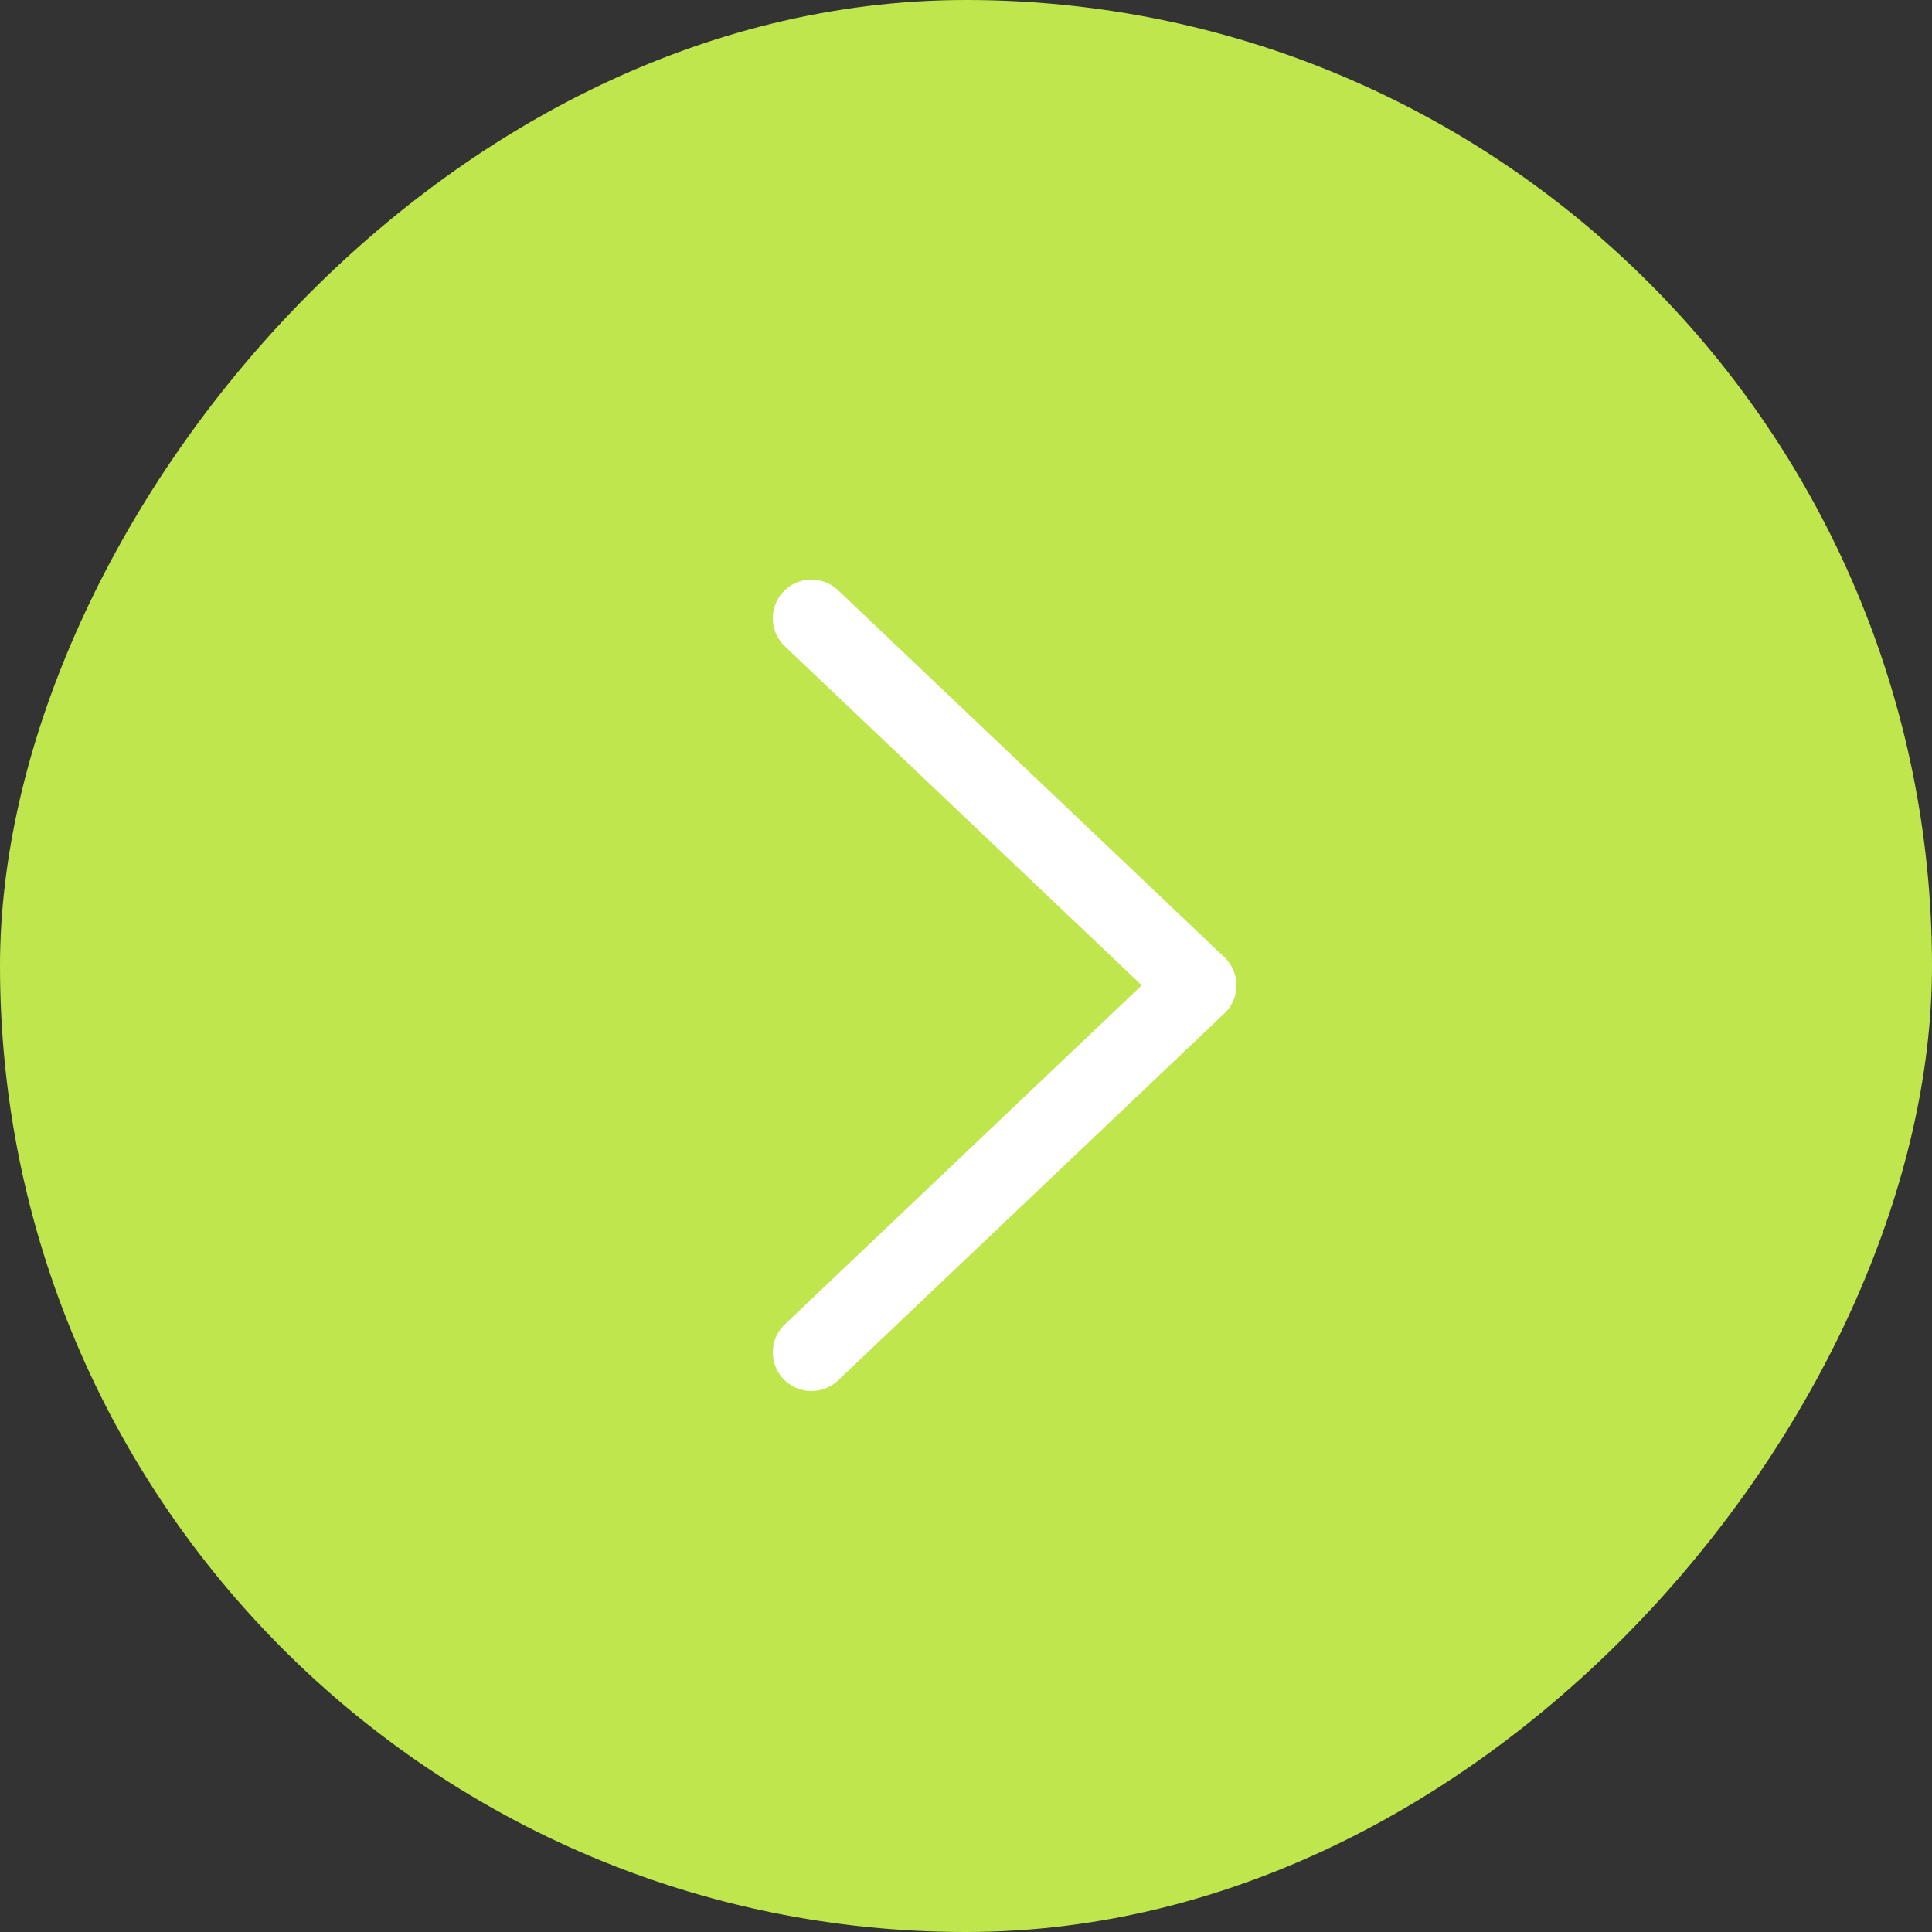 <svg width="50" height="50" viewBox="0 0 50 50" fill="none" xmlns="http://www.w3.org/2000/svg">
<rect x="0" y="0" width="50" height="50" fill="#333333" stroke="none"/>
<rect width="50" height="50" rx="25" transform="matrix(-1 0 0 1 50 0)" fill="#BFE74D"/>
<path d="M21 16L31 25.5L21 35" stroke="white" stroke-width="2" stroke-linecap="round" stroke-linejoin="round"/>
</svg>
